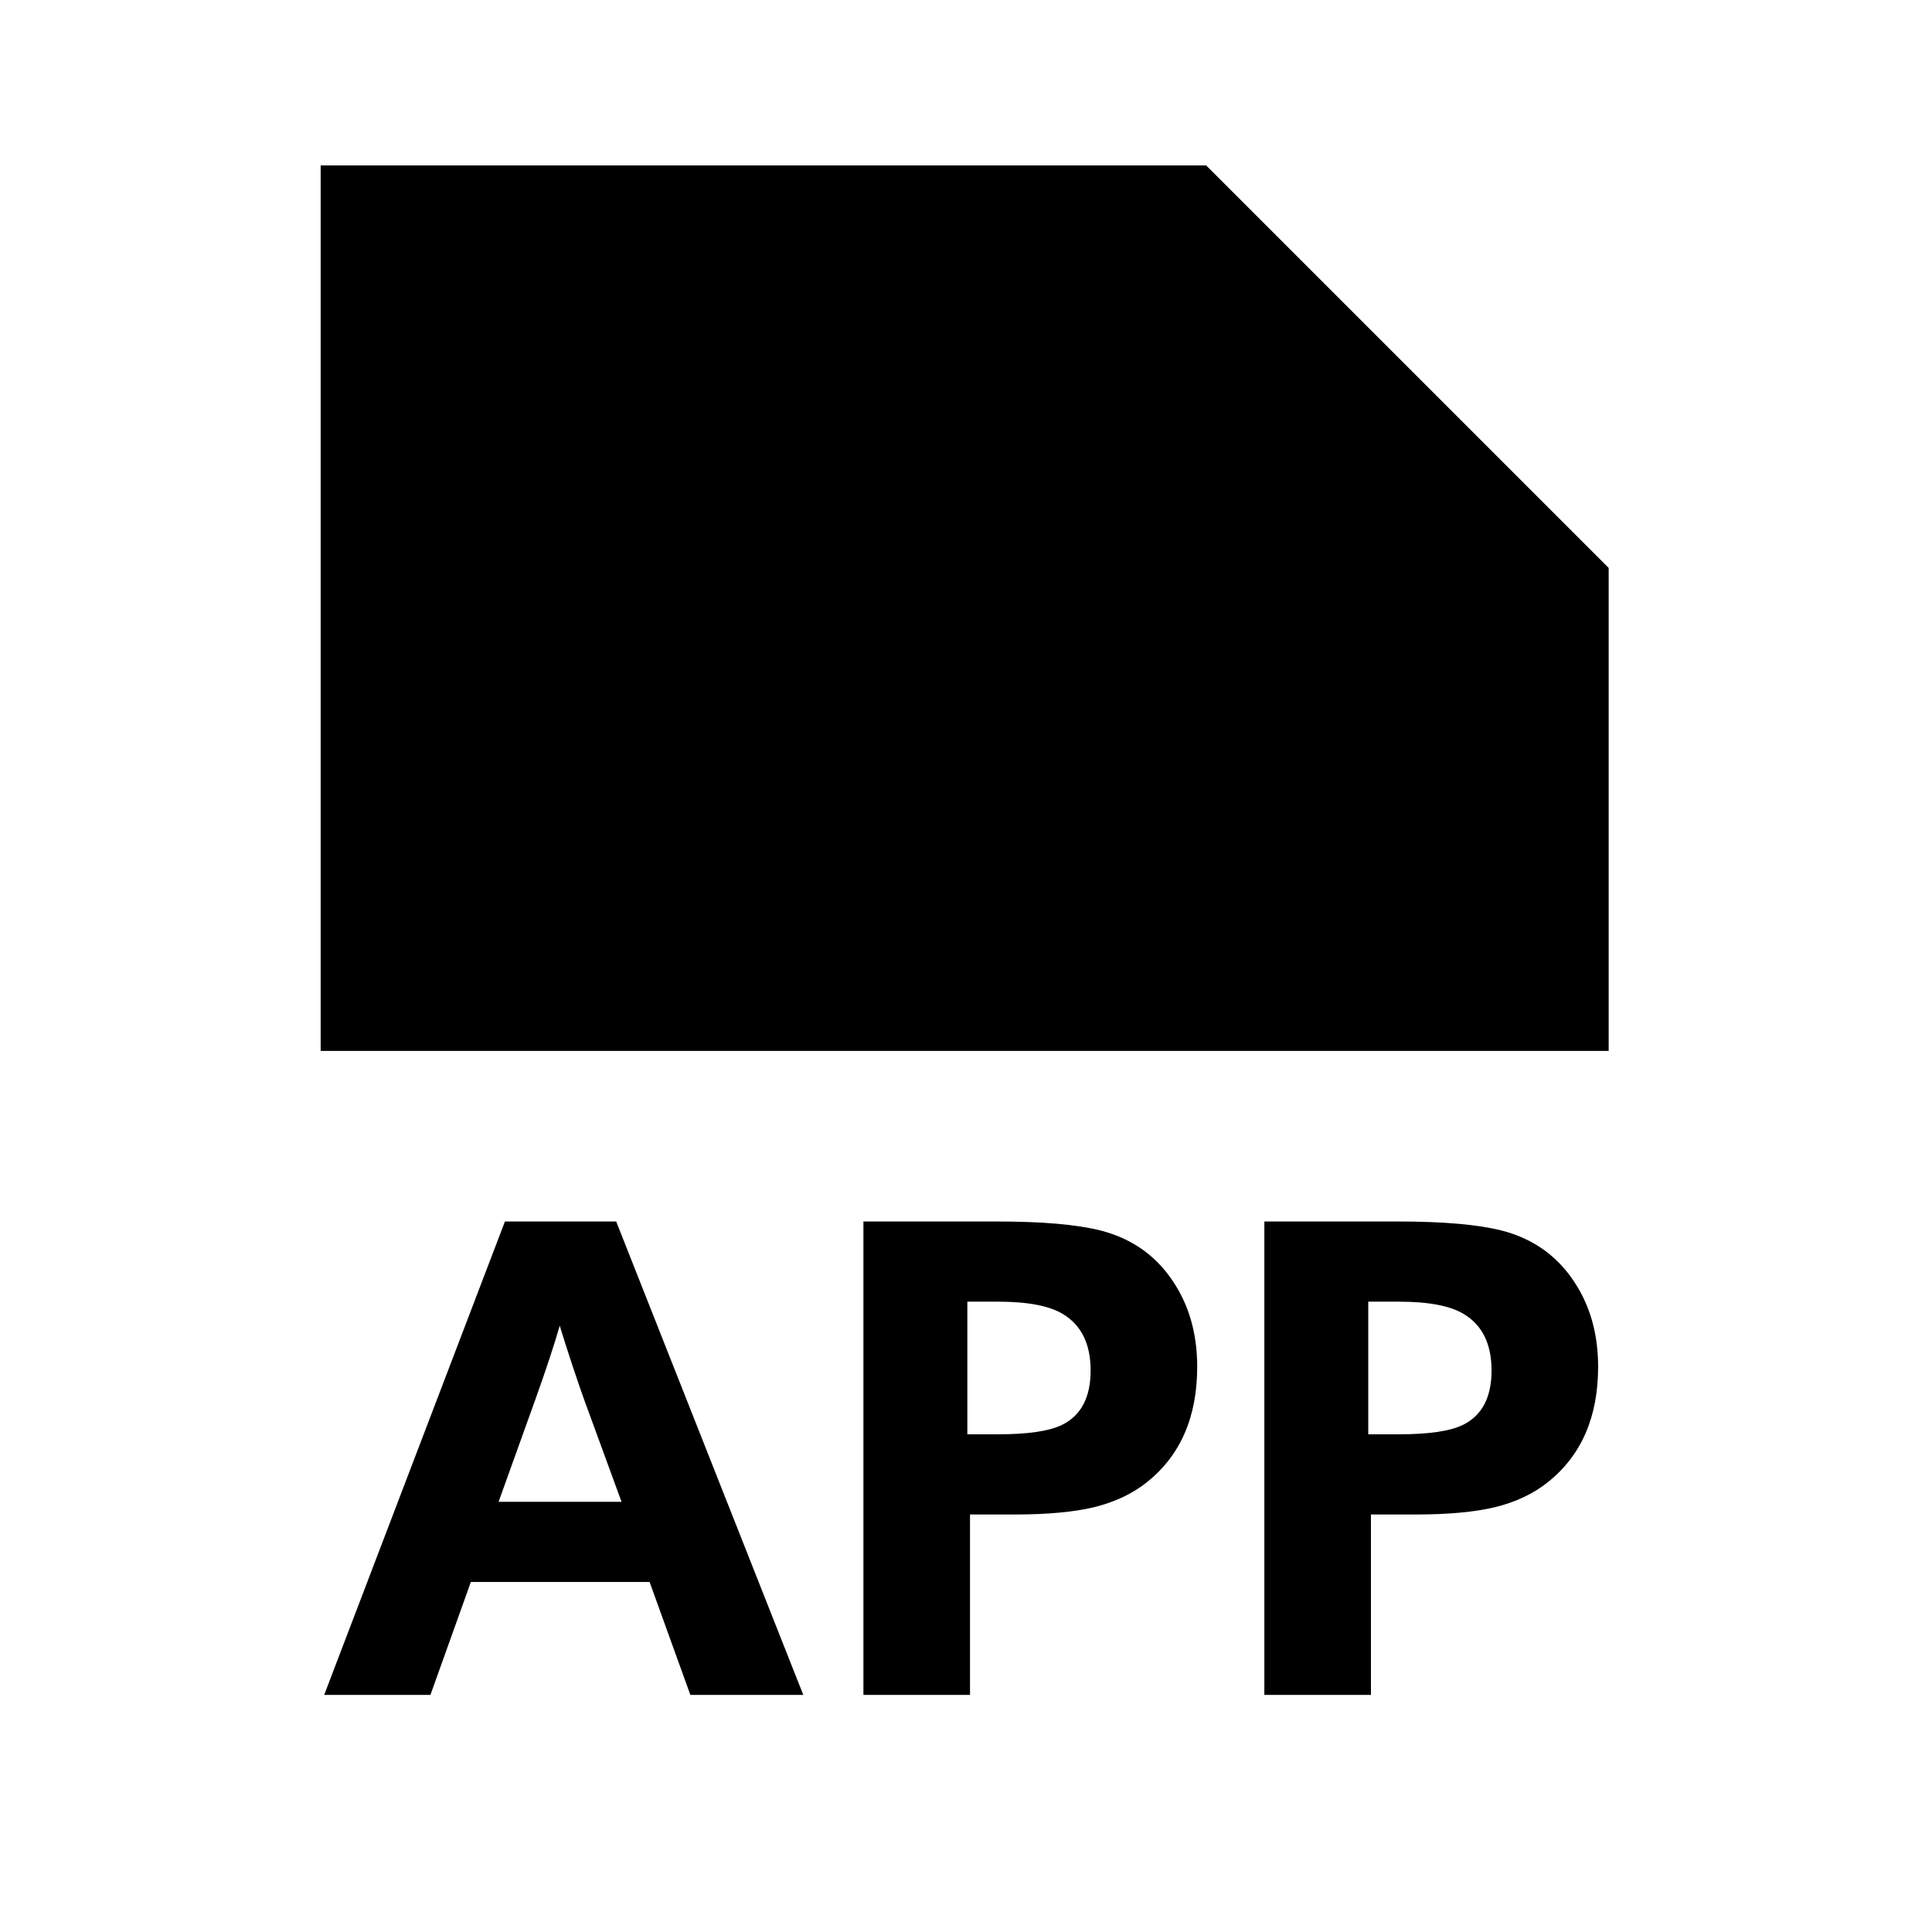 <svg xmlns="http://www.w3.org/2000/svg" xmlns:xlink="http://www.w3.org/1999/xlink" width="512" height="512" viewBox="0 0 512 512"><path fill="currentColor" fill-rule="evenodd" d="M319.646 43.836H84.979v234.667h341.333v-128zM124.781 419.243h47.369l10.802 29.926h29.928l-49.584-125.463h-29.484L85.911 449.169h28.156zm30.015-48.344l9.917 27.094H132.13l9.739-27.094q4.25-11.866 6.464-19.569q3.276 10.625 6.463 19.569m74.021-47.193v125.463h28.245v-47.812h11.866q12.925 0 21.073-1.948q8.234-2.037 13.988-6.641q13.283-10.623 13.282-30.547q0-12.218-5.578-21.338q-6.906-11.423-20.011-14.786q-9.474-2.392-27.537-2.391zm35.682 56.401h-8.145v-35.151h8.145q11.776 0 17.178 3.277q7.35 4.425 7.349 14.963q0 10.713-7.614 14.432q-5.136 2.48-16.913 2.479m70.569-56.401v125.463h28.245v-47.812h11.864q12.928 0 21.073-1.948q8.233-2.037 13.99-6.641q13.28-10.623 13.28-30.547q0-12.218-5.577-21.338q-6.907-11.423-20.01-14.786q-9.475-2.392-27.537-2.391zm35.682 56.401h-8.145v-35.151h8.145q11.775 0 17.177 3.277q7.35 4.425 7.35 14.963q0 10.713-7.616 14.432q-5.135 2.48-16.911 2.479" clip-rule="evenodd"/></svg>